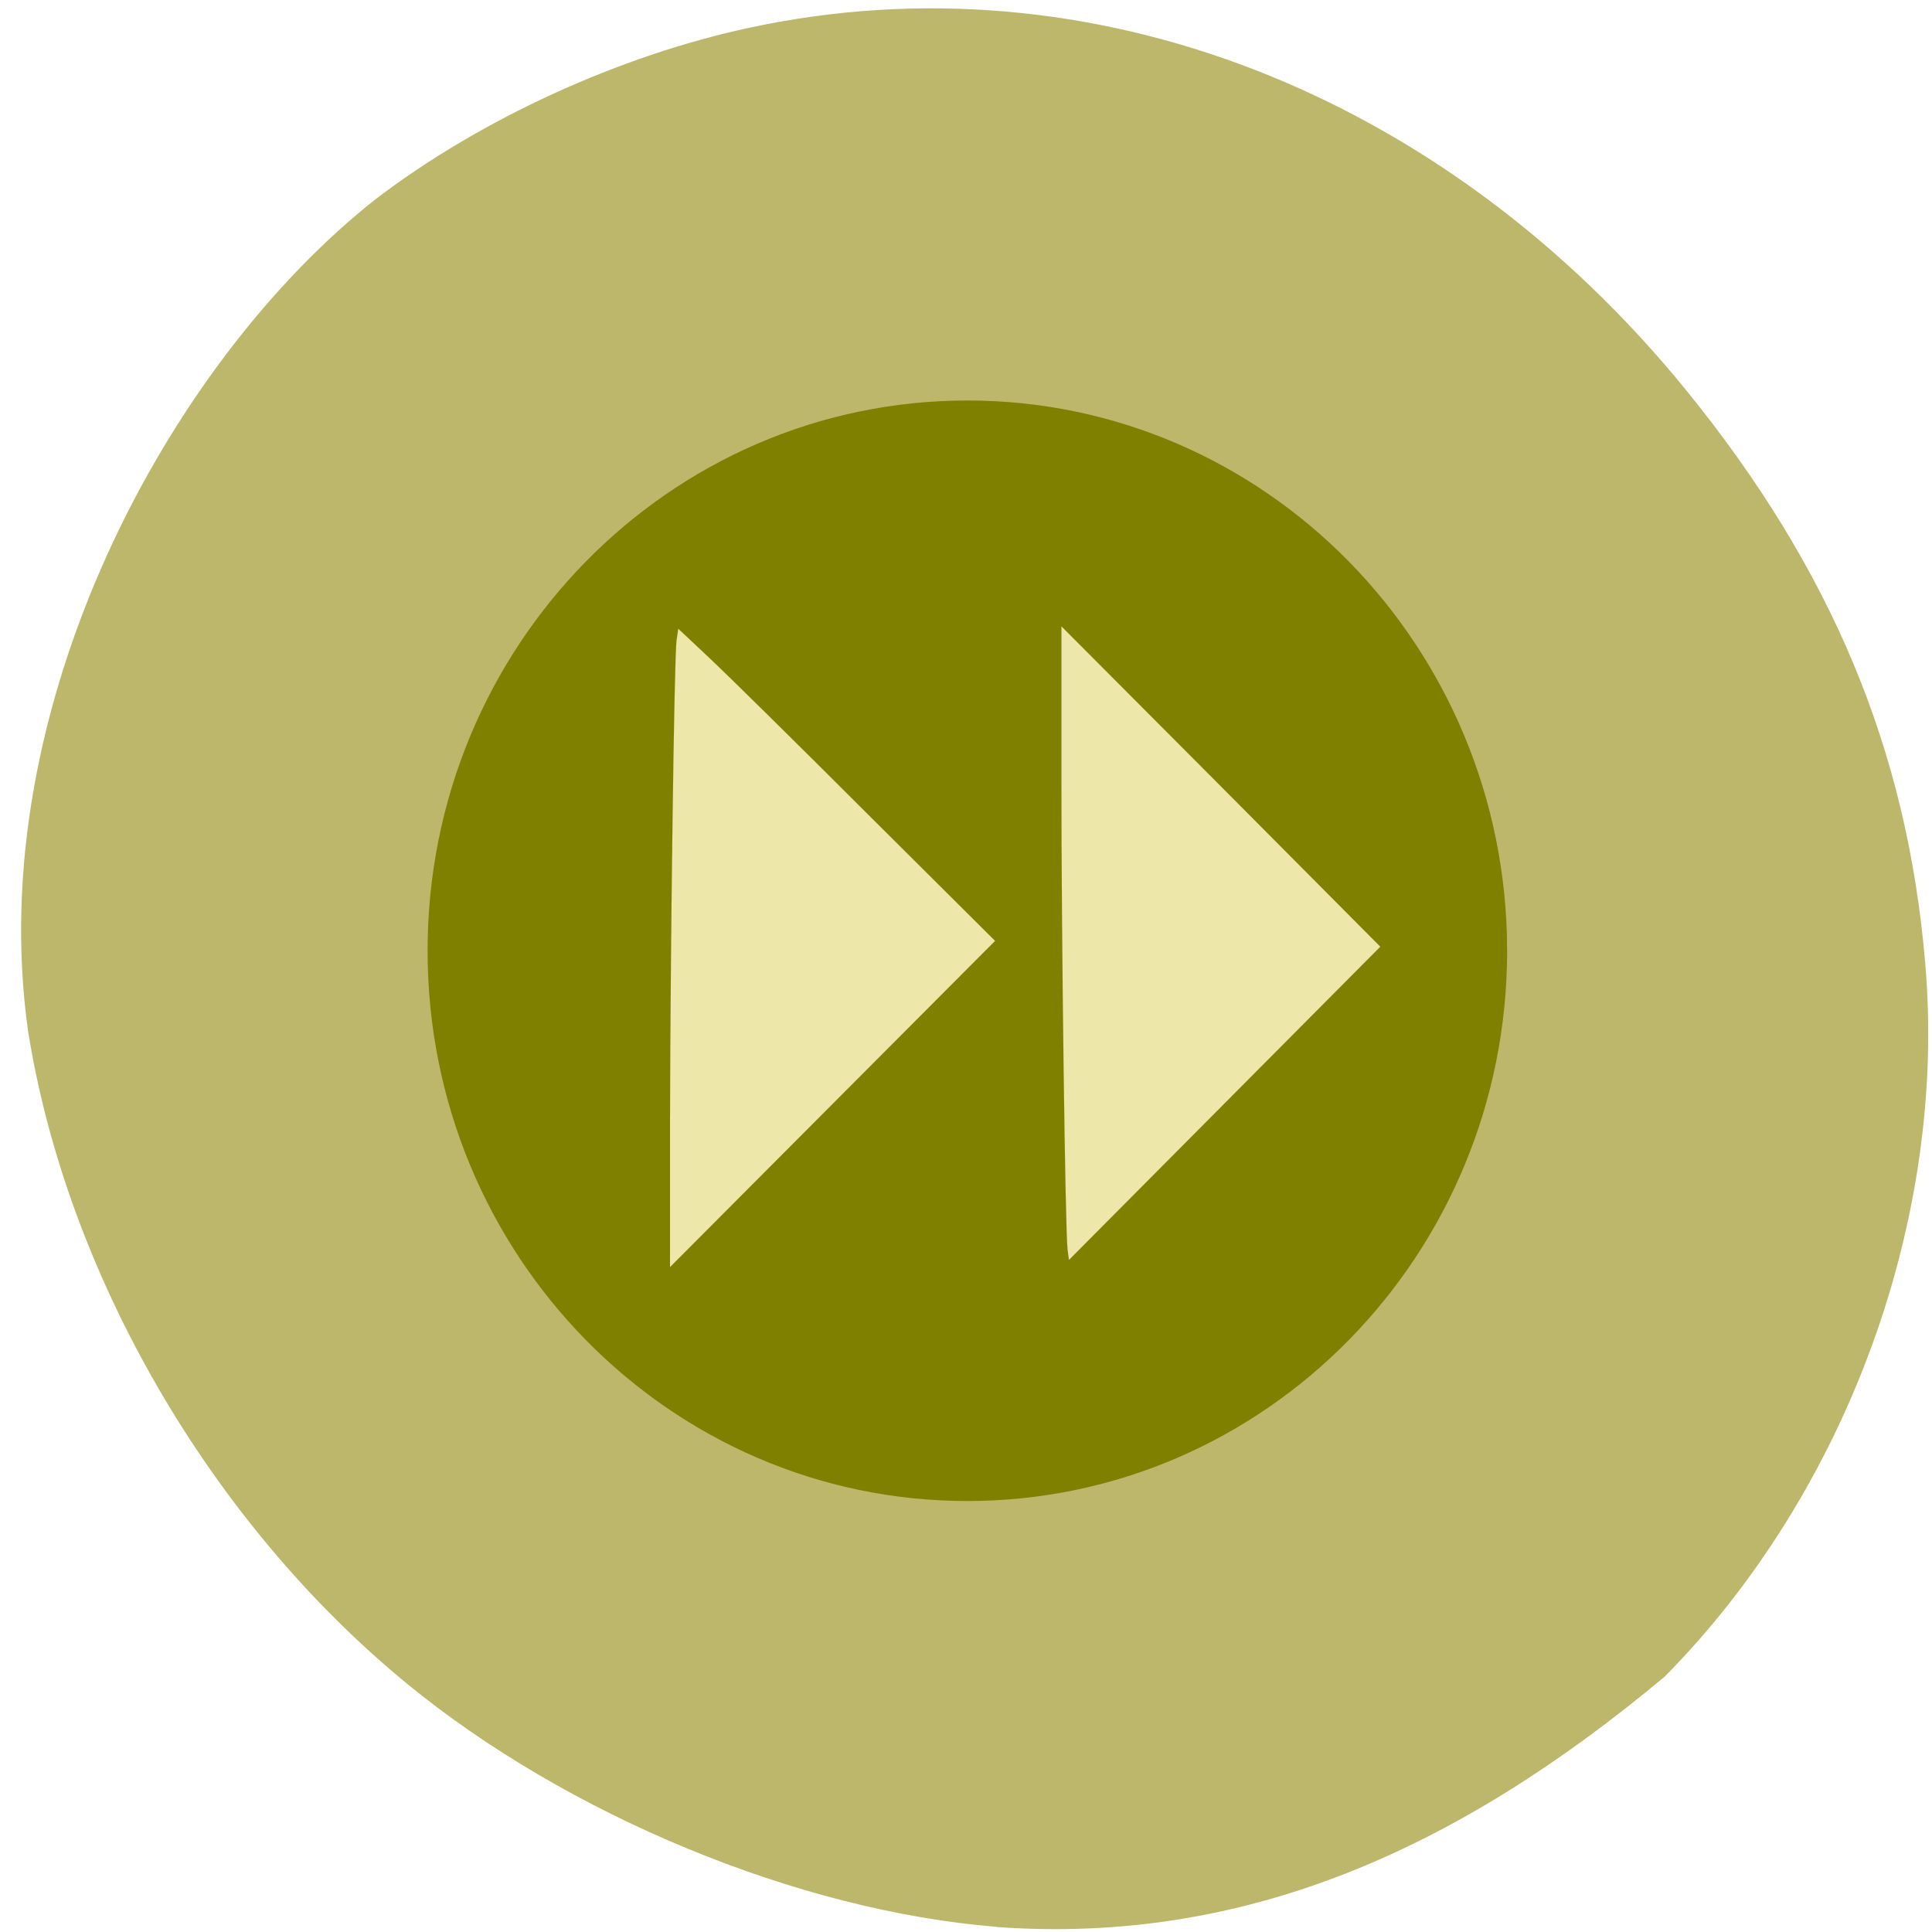 <svg xmlns="http://www.w3.org/2000/svg" viewBox="0 0 22 22"><path d="m 11.348 21.941 c -2.25 -0.18 -4.883 -1.266 -6.719 -2.773 c -2.234 -1.836 -3.867 -4.652 -4.309 -7.426 c -0.52 -3.668 1.586 -7.609 3.965 -9.48 c 1.195 -0.91 2.777 -1.633 4.262 -1.949 c 3.863 -0.828 7.891 0.734 10.656 4.133 c 1.652 2.035 2.512 4.086 2.719 6.512 c 0.254 2.91 -0.887 6.03 -2.965 8.133 c -2.367 1.98 -4.797 3.055 -7.609 2.852" fill="#bcb76a"/><g stroke="#7f7f00"><path d="m 205.19 138.35 c 0 39.28 -32.37 71.13 -72.28 71.13 c -39.908 0 -72.28 -31.846 -72.28 -71.13 c 0 -39.28 32.37 -71.13 72.28 -71.13 c 39.861 0 72.19 31.756 72.28 70.993 l -72.28 0.134" transform="matrix(0.084 0 0 0.087 -0.149 -1.21)" fill="#7f7f00" stroke-width="1.782"/><g fill="#ede7aa" stroke-width="0.006" transform="matrix(0.086 0 0 0.084 1.048 0.4)"><path d="m 76.53 146.82 c 0.045 -22.735 0.545 -62.42 0.864 -64.78 l 0.227 -1.574 l 4.091 3.936 c 2.227 2.13 11.682 11.669 20.955 21.16 l 16.909 17.225 l -21.545 22.13 l -21.5 22.09"/><path d="m 129.17 164.64 c -0.318 -2.639 -0.818 -42.32 -0.818 -63.34 v -21.16 l 21.14 21.717 l 21.09 21.717 l -20.636 21.254 l -20.591 21.21"/></g></g></svg>